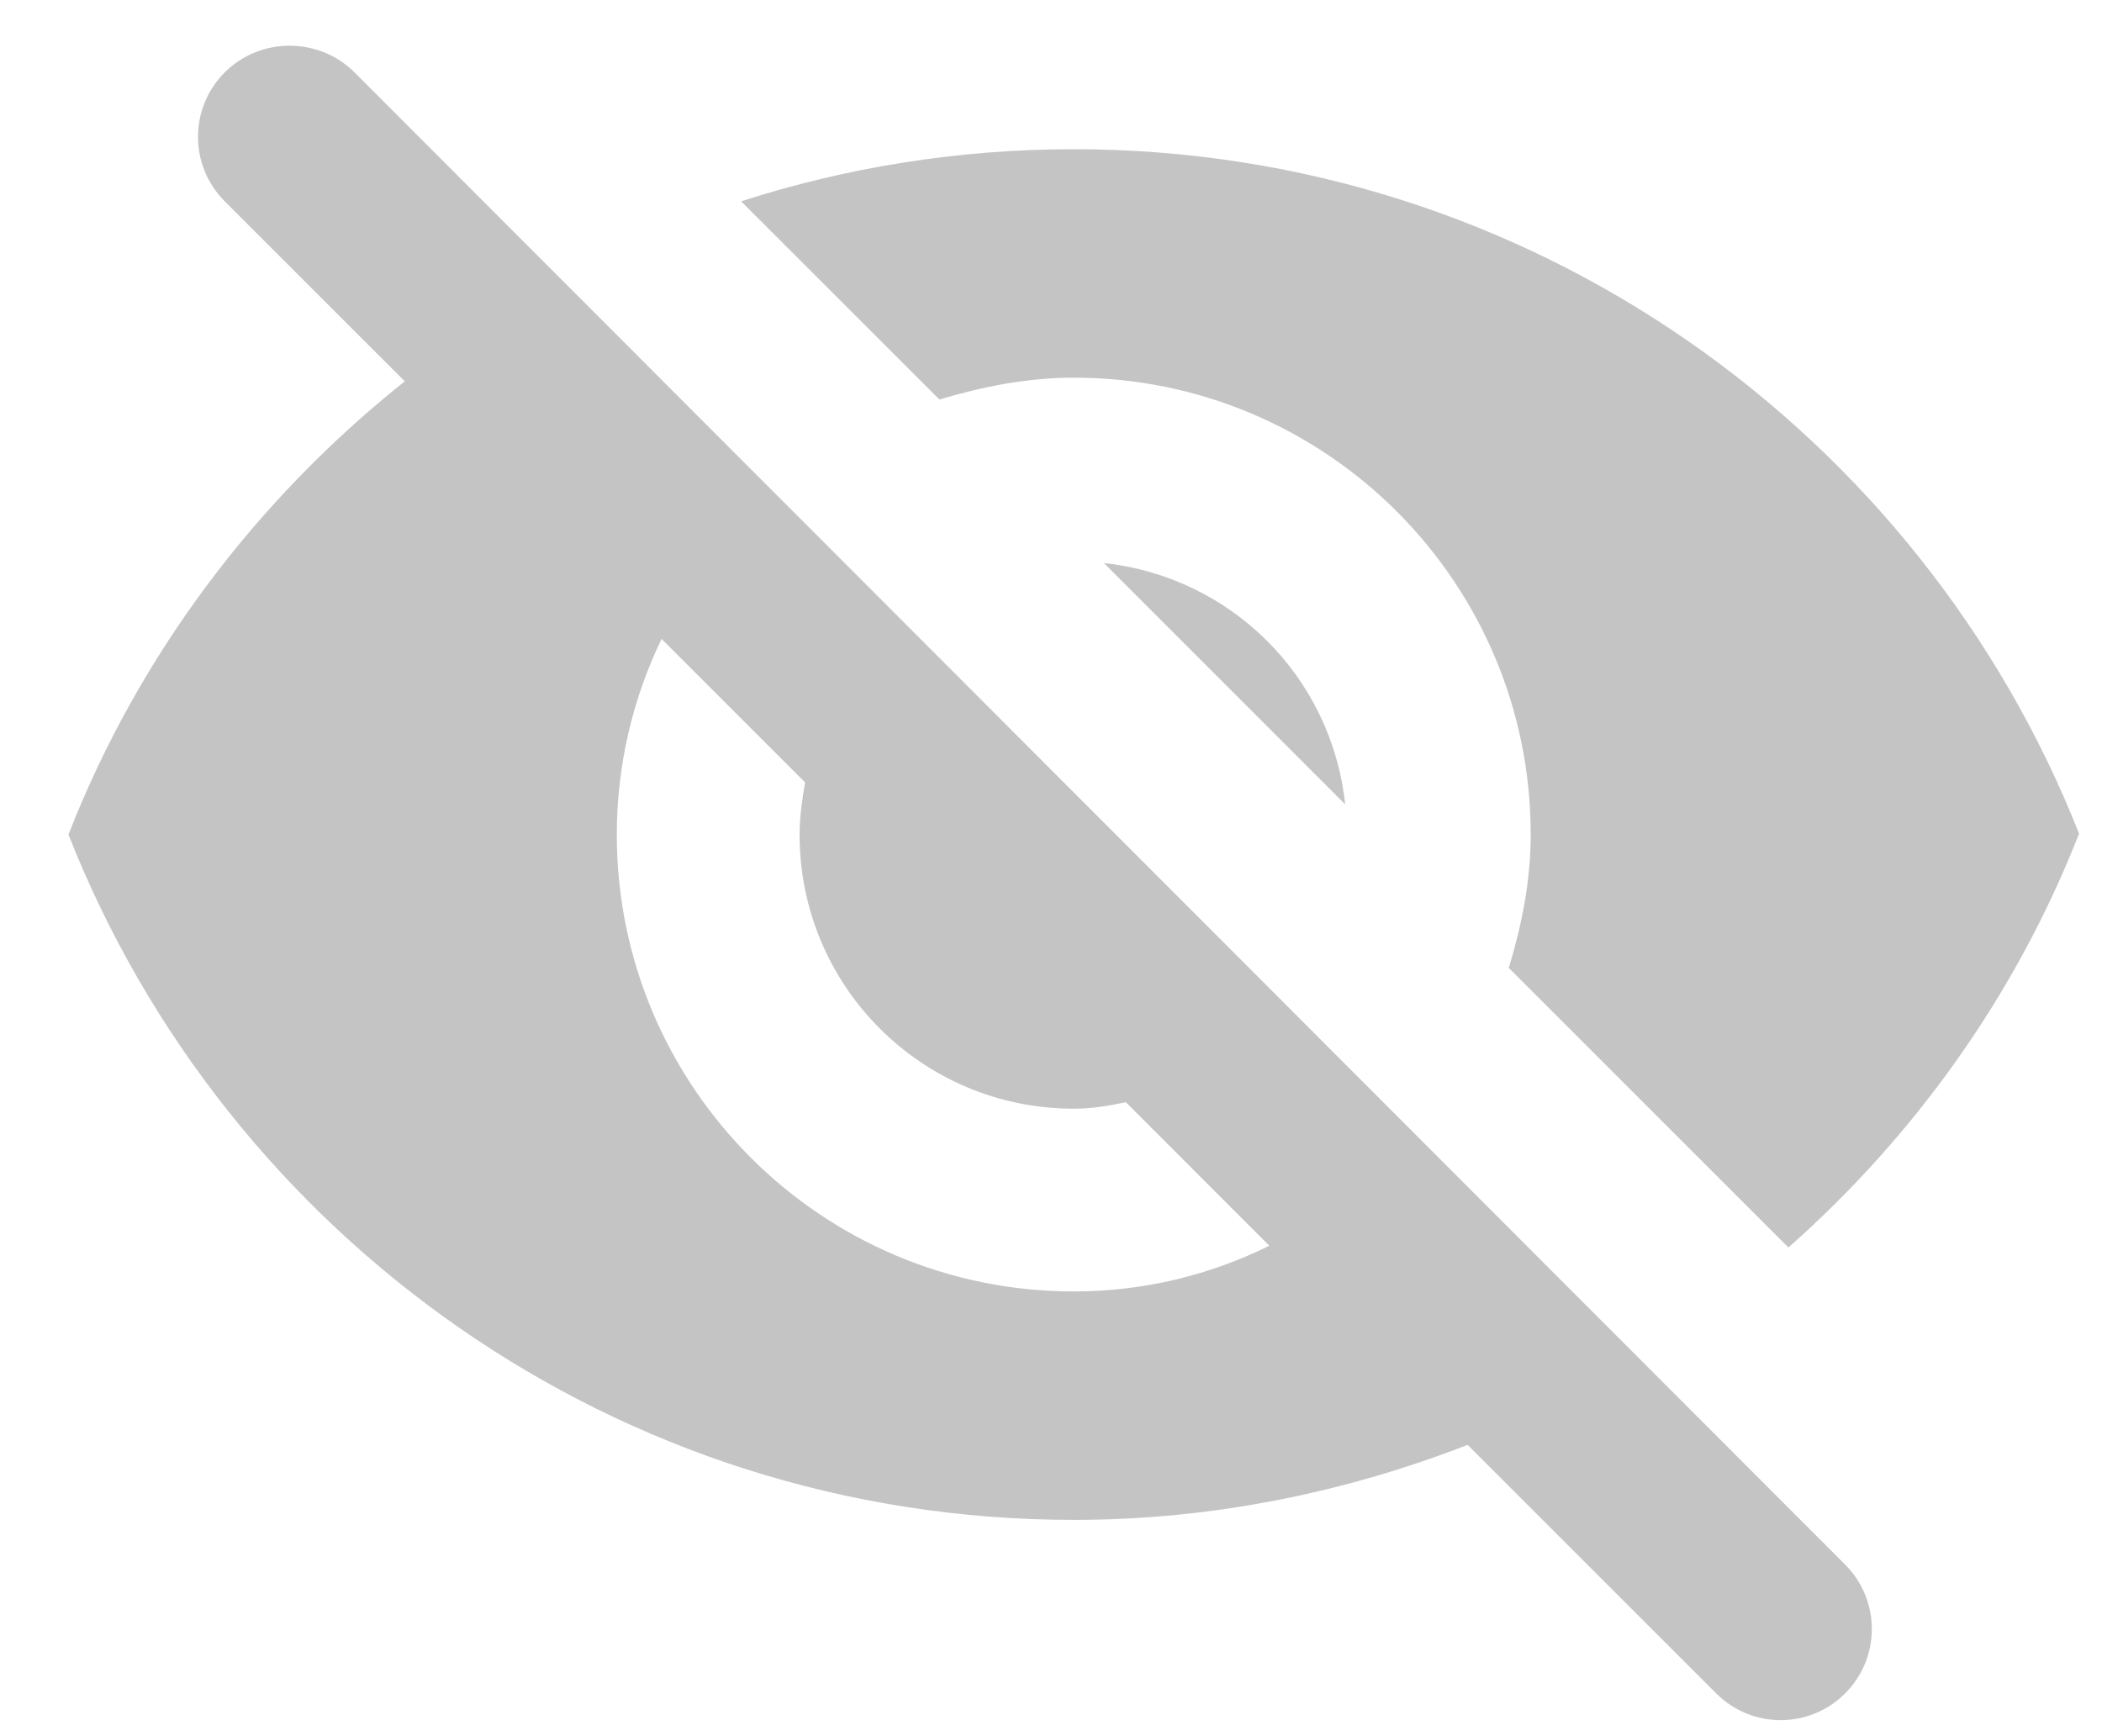 <svg width="23" height="19" viewBox="0 0 23 19" fill="none" xmlns="http://www.w3.org/2000/svg">
<path fill-rule="evenodd" clip-rule="evenodd" d="M2.459 2.203C2.069 1.812 2.069 1.183 2.459 0.792C2.849 0.403 3.489 0.403 3.879 0.792L20.189 17.122C20.579 17.512 20.579 18.142 20.189 18.532C19.799 18.922 19.169 18.922 18.779 18.532L16.059 15.812C14.719 16.332 13.269 16.633 11.749 16.633C6.749 16.633 2.479 13.523 0.749 9.133C1.519 7.162 2.809 5.463 4.429 4.173L2.459 2.203ZM16.749 9.133C16.749 6.372 14.509 4.133 11.749 4.133C11.239 4.133 10.749 4.232 10.279 4.372L8.109 2.203C9.259 1.833 10.479 1.633 11.749 1.633C16.749 1.633 21.019 4.742 22.749 9.123C22.059 10.883 20.959 12.422 19.569 13.652L16.509 10.592C16.649 10.133 16.749 9.643 16.749 9.133ZM11.749 14.133C8.989 14.133 6.749 11.893 6.749 9.133C6.749 8.363 6.929 7.633 7.239 6.992L8.809 8.562C8.779 8.742 8.749 8.932 8.749 9.133C8.749 10.793 10.089 12.133 11.749 12.133C11.949 12.133 12.129 12.102 12.319 12.062L13.889 13.633C13.239 13.953 12.519 14.133 11.749 14.133ZM14.719 8.803C14.569 7.402 13.469 6.312 12.079 6.162L14.719 8.803Z" fill="#C4C4C4"/>
</svg>
